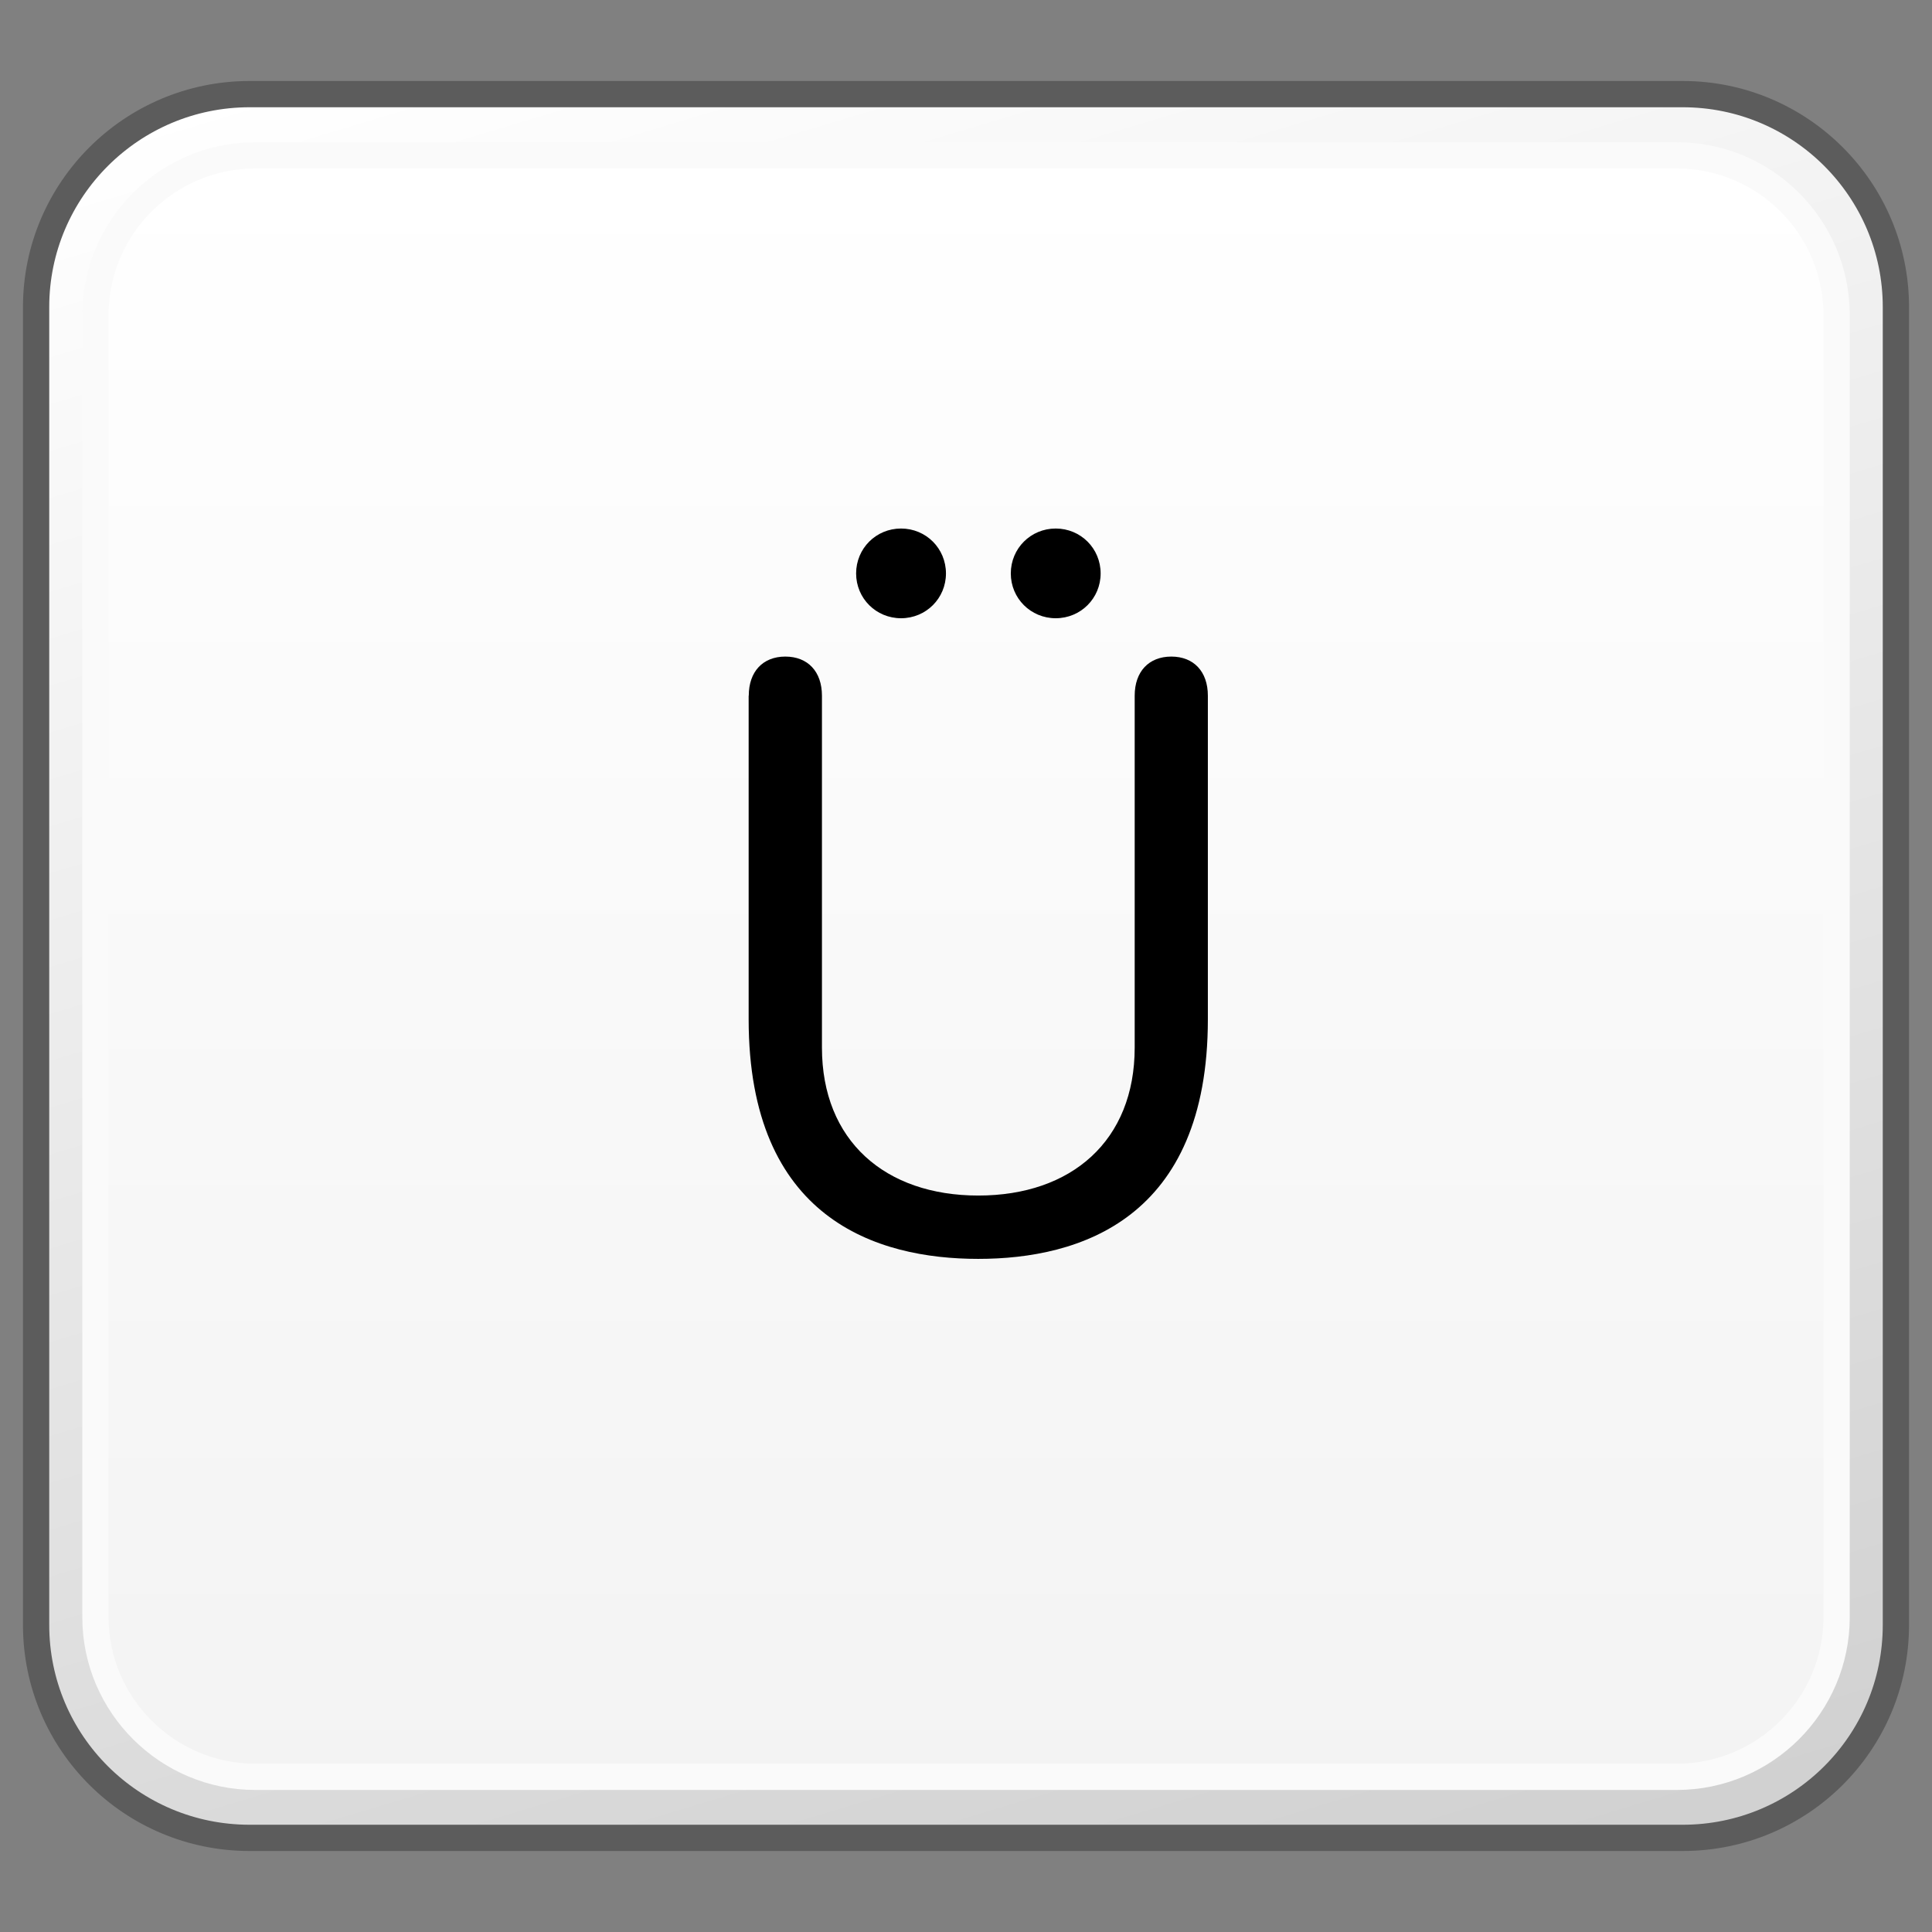 <?xml version="1.0" encoding="utf-8"?>
<!-- Generator: Adobe Illustrator 16.0.4, SVG Export Plug-In . SVG Version: 6.00 Build 0)  -->
<!DOCTYPE svg PUBLIC "-//W3C//DTD SVG 1.1//EN" "http://www.w3.org/Graphics/SVG/1.1/DTD/svg11.dtd">
<svg version="1.1" xmlns="http://www.w3.org/2000/svg" xmlns:xlink="http://www.w3.org/1999/xlink" x="0px" y="0px" width="32px"
	 height="32px" viewBox="0 0 32 32" enable-background="new 0 0 32 32" xml:space="preserve">
<rect x="0" y="0" width="32" height="32" fill="#808080" stroke="none"/>
<g id="Layer_3" display="none">
</g>
<g id="Layer_2">
</g>
<g id="Layer_1">
</g>
<g id="Language_specific">
	<g>
		<g>
			<g>
				<defs>
					<path id="SVGID_1717_" d="M-32.865,1.559c-1.953,0-3.533,1.582-3.533,3.527v21.828c0,1.951,1.58,3.527,3.533,3.527h23.734
						c1.951,0,3.531-1.576,3.531-3.527V5.086c0-1.945-1.58-3.527-3.531-3.527H-32.865z"/>
				</defs>
				<clipPath id="SVGID_2_">
					<use xlink:href="#SVGID_1717_"  overflow="visible"/>
				</clipPath>
				
					<linearGradient id="SVGID_3_" gradientUnits="userSpaceOnUse" x1="-990.951" y1="-629.65" x2="-989.21" y2="-629.65" gradientTransform="matrix(5.861 19.169 19.169 -5.861 17851.269 15304.781)">
					<stop  offset="0" style="stop-color:#FFFFFF"/>
					<stop  offset="1" style="stop-color:#D0D0D0"/>
				</linearGradient>
				<polygon clip-path="url(#SVGID_2_)" fill="url(#SVGID_3_)" points="-8.229,-7.037 2.494,27.973 -33.768,39.039 -44.488,4.027 
									"/>
			</g>
		</g>
	</g>
	<g>
		<g>
			<g>
				<defs>
					<path id="SVGID_1885_" d="M4.135,1.559c-1.953,0-3.533,1.582-3.533,3.527v21.828c0,1.951,1.58,3.527,3.533,3.527h23.734
						c1.951,0,3.531-1.576,3.531-3.527V5.086c0-1.945-1.58-3.527-3.531-3.527H4.135z"/>
				</defs>
				<clipPath id="SVGID_5_">
					<use xlink:href="#SVGID_1885_"  overflow="visible"/>
				</clipPath>
				
					<linearGradient id="SVGID_6_" gradientUnits="userSpaceOnUse" x1="-990.411" y1="-627.885" x2="-988.67" y2="-627.885" gradientTransform="matrix(5.861 19.169 19.169 -5.861 17851.269 15304.781)">
					<stop  offset="0" style="stop-color:#FFFFFF"/>
					<stop  offset="1" style="stop-color:#D0D0D0"/>
				</linearGradient>
				<polygon clip-path="url(#SVGID_5_)" fill="url(#SVGID_6_)" points="28.771,-7.037 39.494,27.973 3.232,39.039 -7.488,4.027 				
					"/>
			</g>
			<path fill="none" stroke="#5C5C5C" stroke-width="0.435" stroke-linejoin="round" d="M31.402,26.914
				c0,1.953-1.582,3.527-3.531,3.527H4.135c-1.951,0-3.537-1.574-3.537-3.527V5.086c0-1.945,1.586-3.527,3.537-3.527h23.736
				c1.949,0,3.531,1.582,3.531,3.527V26.914z"/>
			<g>
				<defs>
					<path id="SVGID_1888_" d="M4.23,2.57c-1.459,0-2.646,1.188-2.646,2.648v21.568c0,1.455,1.188,2.641,2.646,2.641h23.541
						c1.463,0,2.648-1.186,2.648-2.641V5.219c0-1.461-1.186-2.648-2.648-2.648H4.23z"/>
				</defs>
				<clipPath id="SVGID_8_">
					<use xlink:href="#SVGID_1888_"  overflow="visible"/>
				</clipPath>
				
					<linearGradient id="SVGID_9_" gradientUnits="userSpaceOnUse" x1="-990.178" y1="-599.737" x2="-988.439" y2="-599.737" gradientTransform="matrix(0 15.444 15.444 0 9278.529 15295.185)">
					<stop  offset="0" style="stop-color:#FFFFFF"/>
					<stop  offset="1" style="stop-color:#F3F3F3"/>
				</linearGradient>
				<rect x="1.584" y="2.57" clip-path="url(#SVGID_8_)" fill="url(#SVGID_9_)" width="28.836" height="26.857"/>
			</g>
			<path fill="none" stroke="#FAFAFA" stroke-width="0.435" stroke-linejoin="round" d="M30.42,26.787
				c0,1.455-1.189,2.643-2.648,2.643H4.229c-1.457,0-2.648-1.188-2.648-2.643V5.219c0-1.463,1.191-2.646,2.648-2.646h23.543
				c1.459,0,2.648,1.184,2.648,2.646V26.787z"/>
		</g>
		<g>
			<path d="M12.402,11.523c0-0.4,0.234-0.648,0.605-0.648c0.373,0,0.607,0.248,0.607,0.648v5.828c0,1.543,1.047,2.451,2.59,2.451
				s2.59-0.908,2.59-2.451v-5.828c0-0.4,0.234-0.648,0.607-0.648c0.371,0,0.605,0.248,0.605,0.648v5.359
				c0,3.307-2.121,3.969-3.803,3.969s-3.803-0.662-3.803-3.969V11.523z M14.924,8.754c0.414,0,0.744,0.33,0.744,0.744
				c0,0.412-0.33,0.742-0.744,0.742S14.18,9.91,14.18,9.498C14.18,9.084,14.51,8.754,14.924,8.754z M17.486,8.754
				c0.414,0,0.744,0.33,0.744,0.744c0,0.412-0.33,0.742-0.744,0.742s-0.744-0.33-0.744-0.742
				C16.742,9.084,17.072,8.754,17.486,8.754z"/>
		</g>
	</g>
</g>
<g id="Layer_5">
</g>
</svg>
